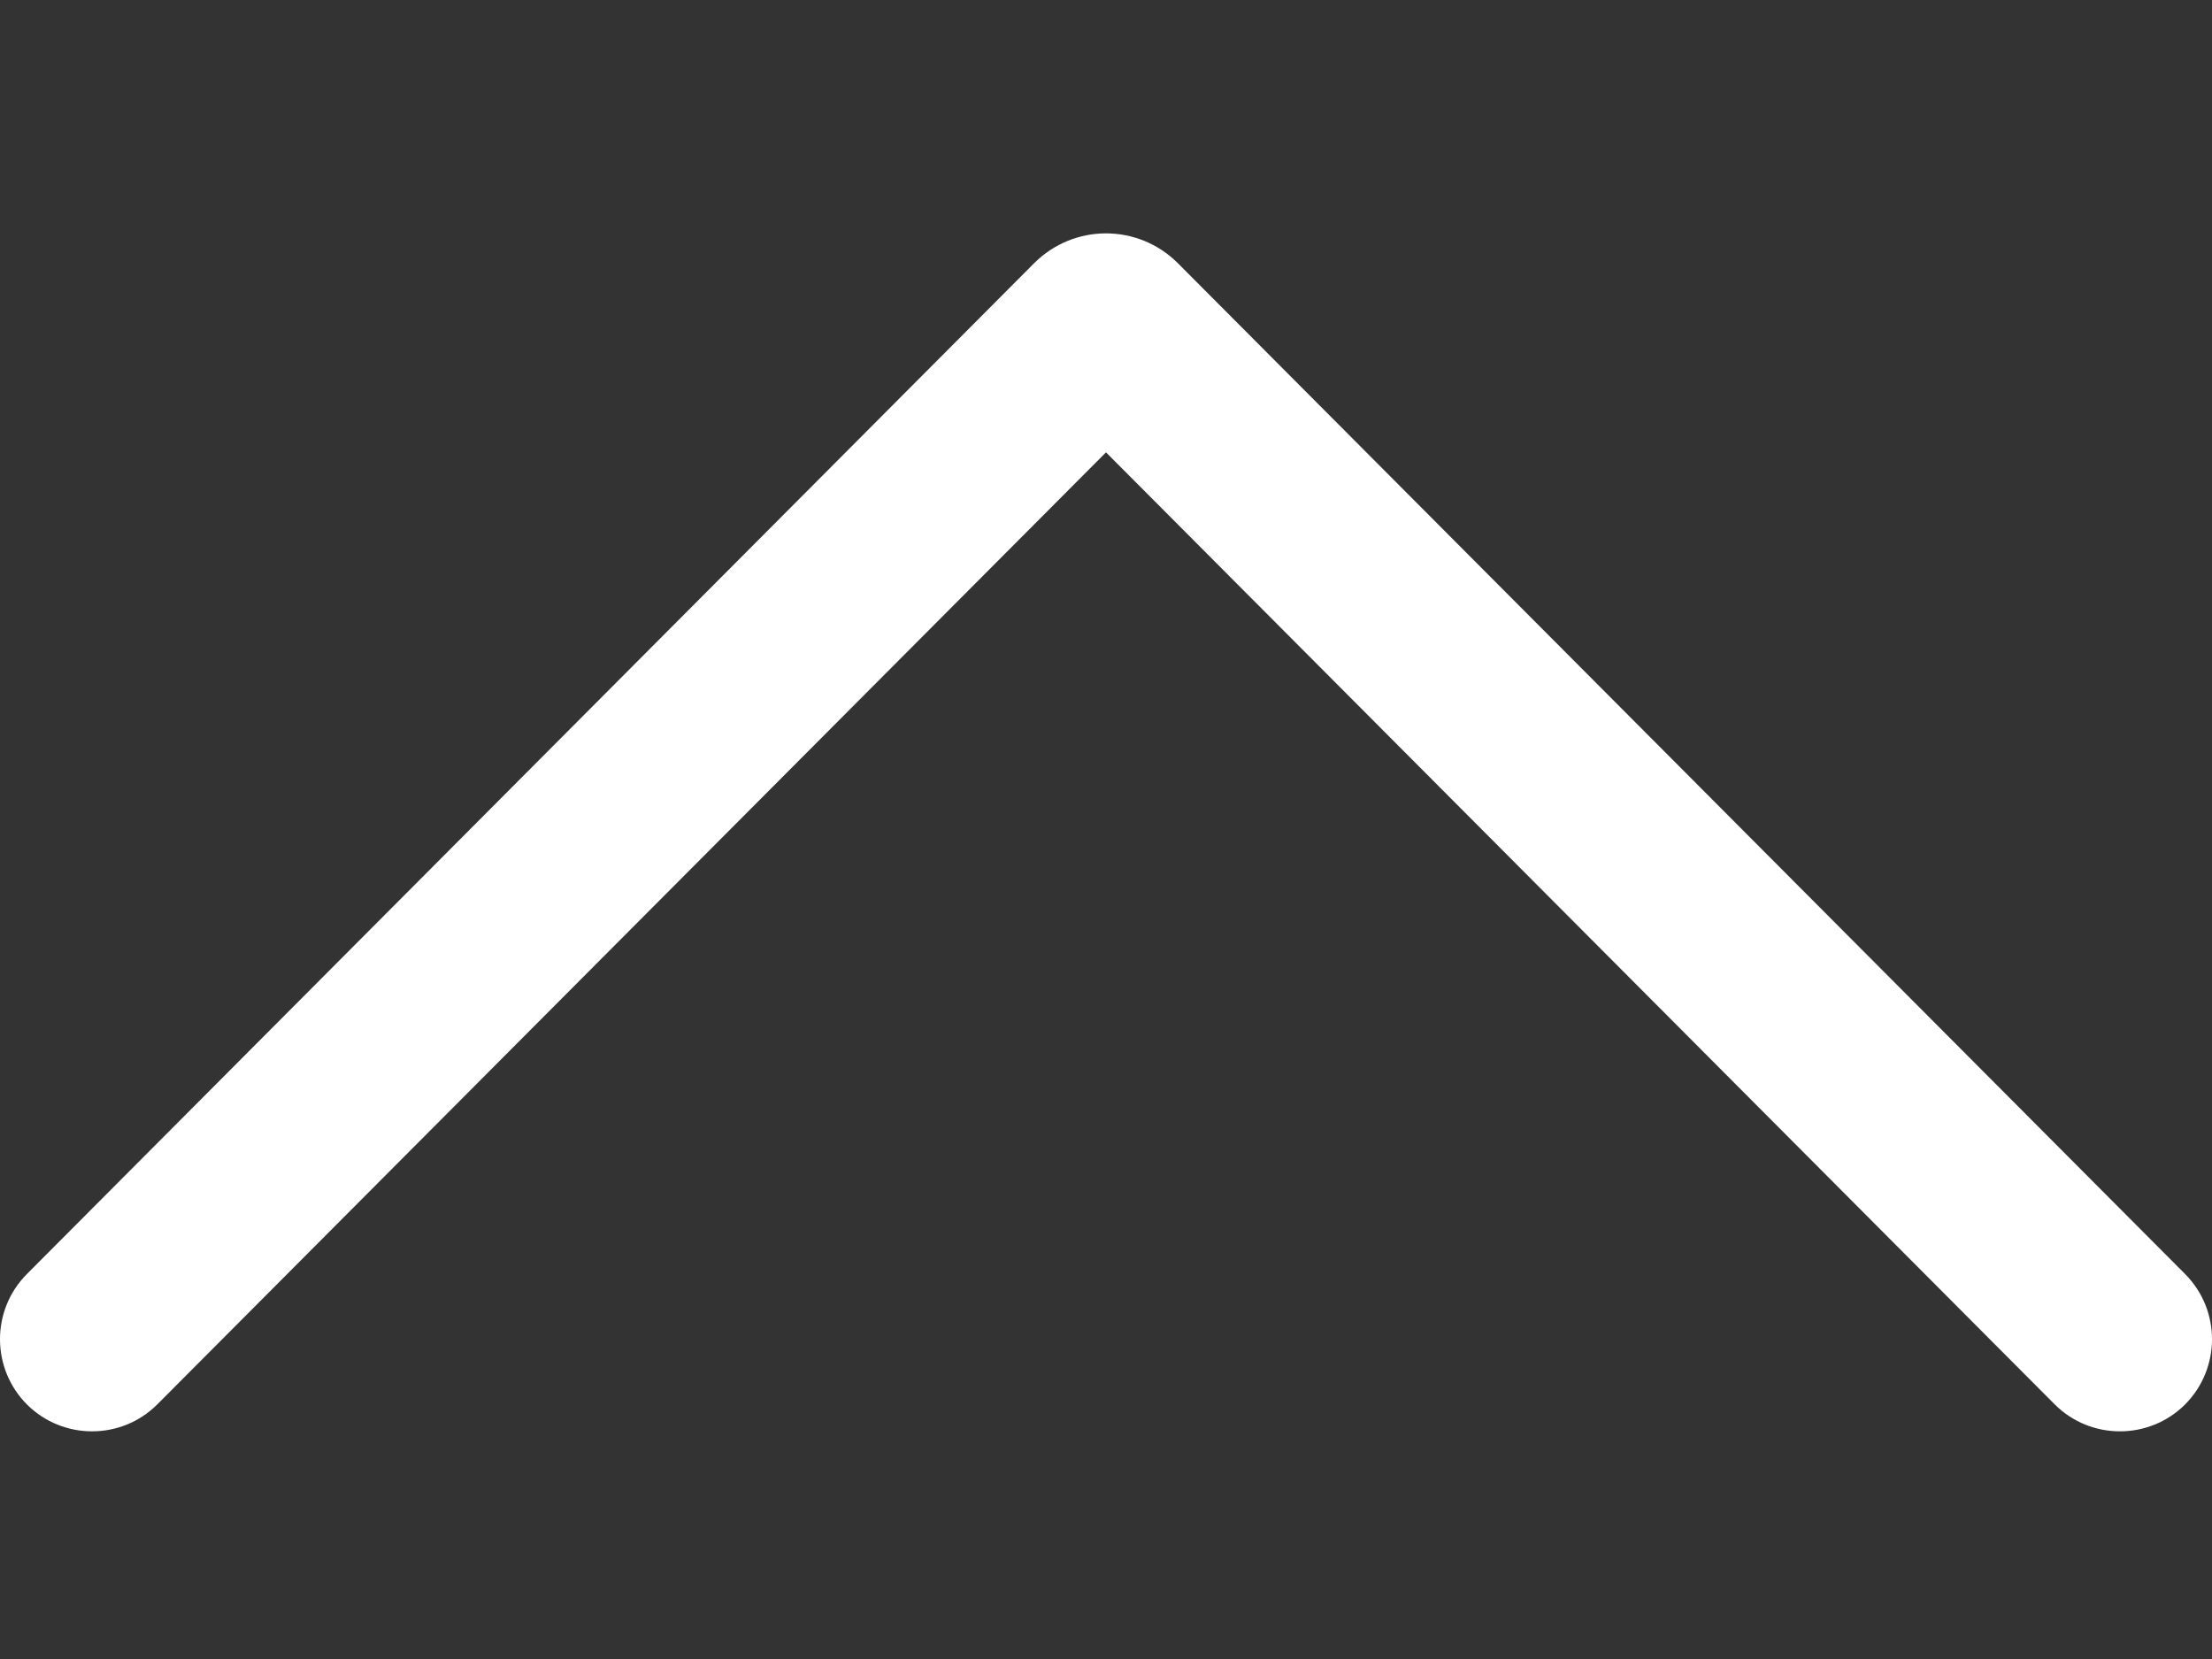 <svg width="8" height="6" viewBox="0 0 8 6" fill="none" xmlns="http://www.w3.org/2000/svg">
<rect x="0" y="0" width="8" height="6" fill="#333333" stroke="none"/>
<path d="M7.902 5.08C8.032 4.95 8.033 4.739 7.903 4.608L4.26 0.952C4.116 0.808 3.884 0.808 3.74 0.952L0.097 4.608C-0.033 4.739 -0.032 4.95 0.098 5.08C0.228 5.209 0.439 5.209 0.569 5.079L4 1.636L7.431 5.079C7.561 5.209 7.772 5.209 7.902 5.08Z" fill="white"/>
</svg>
